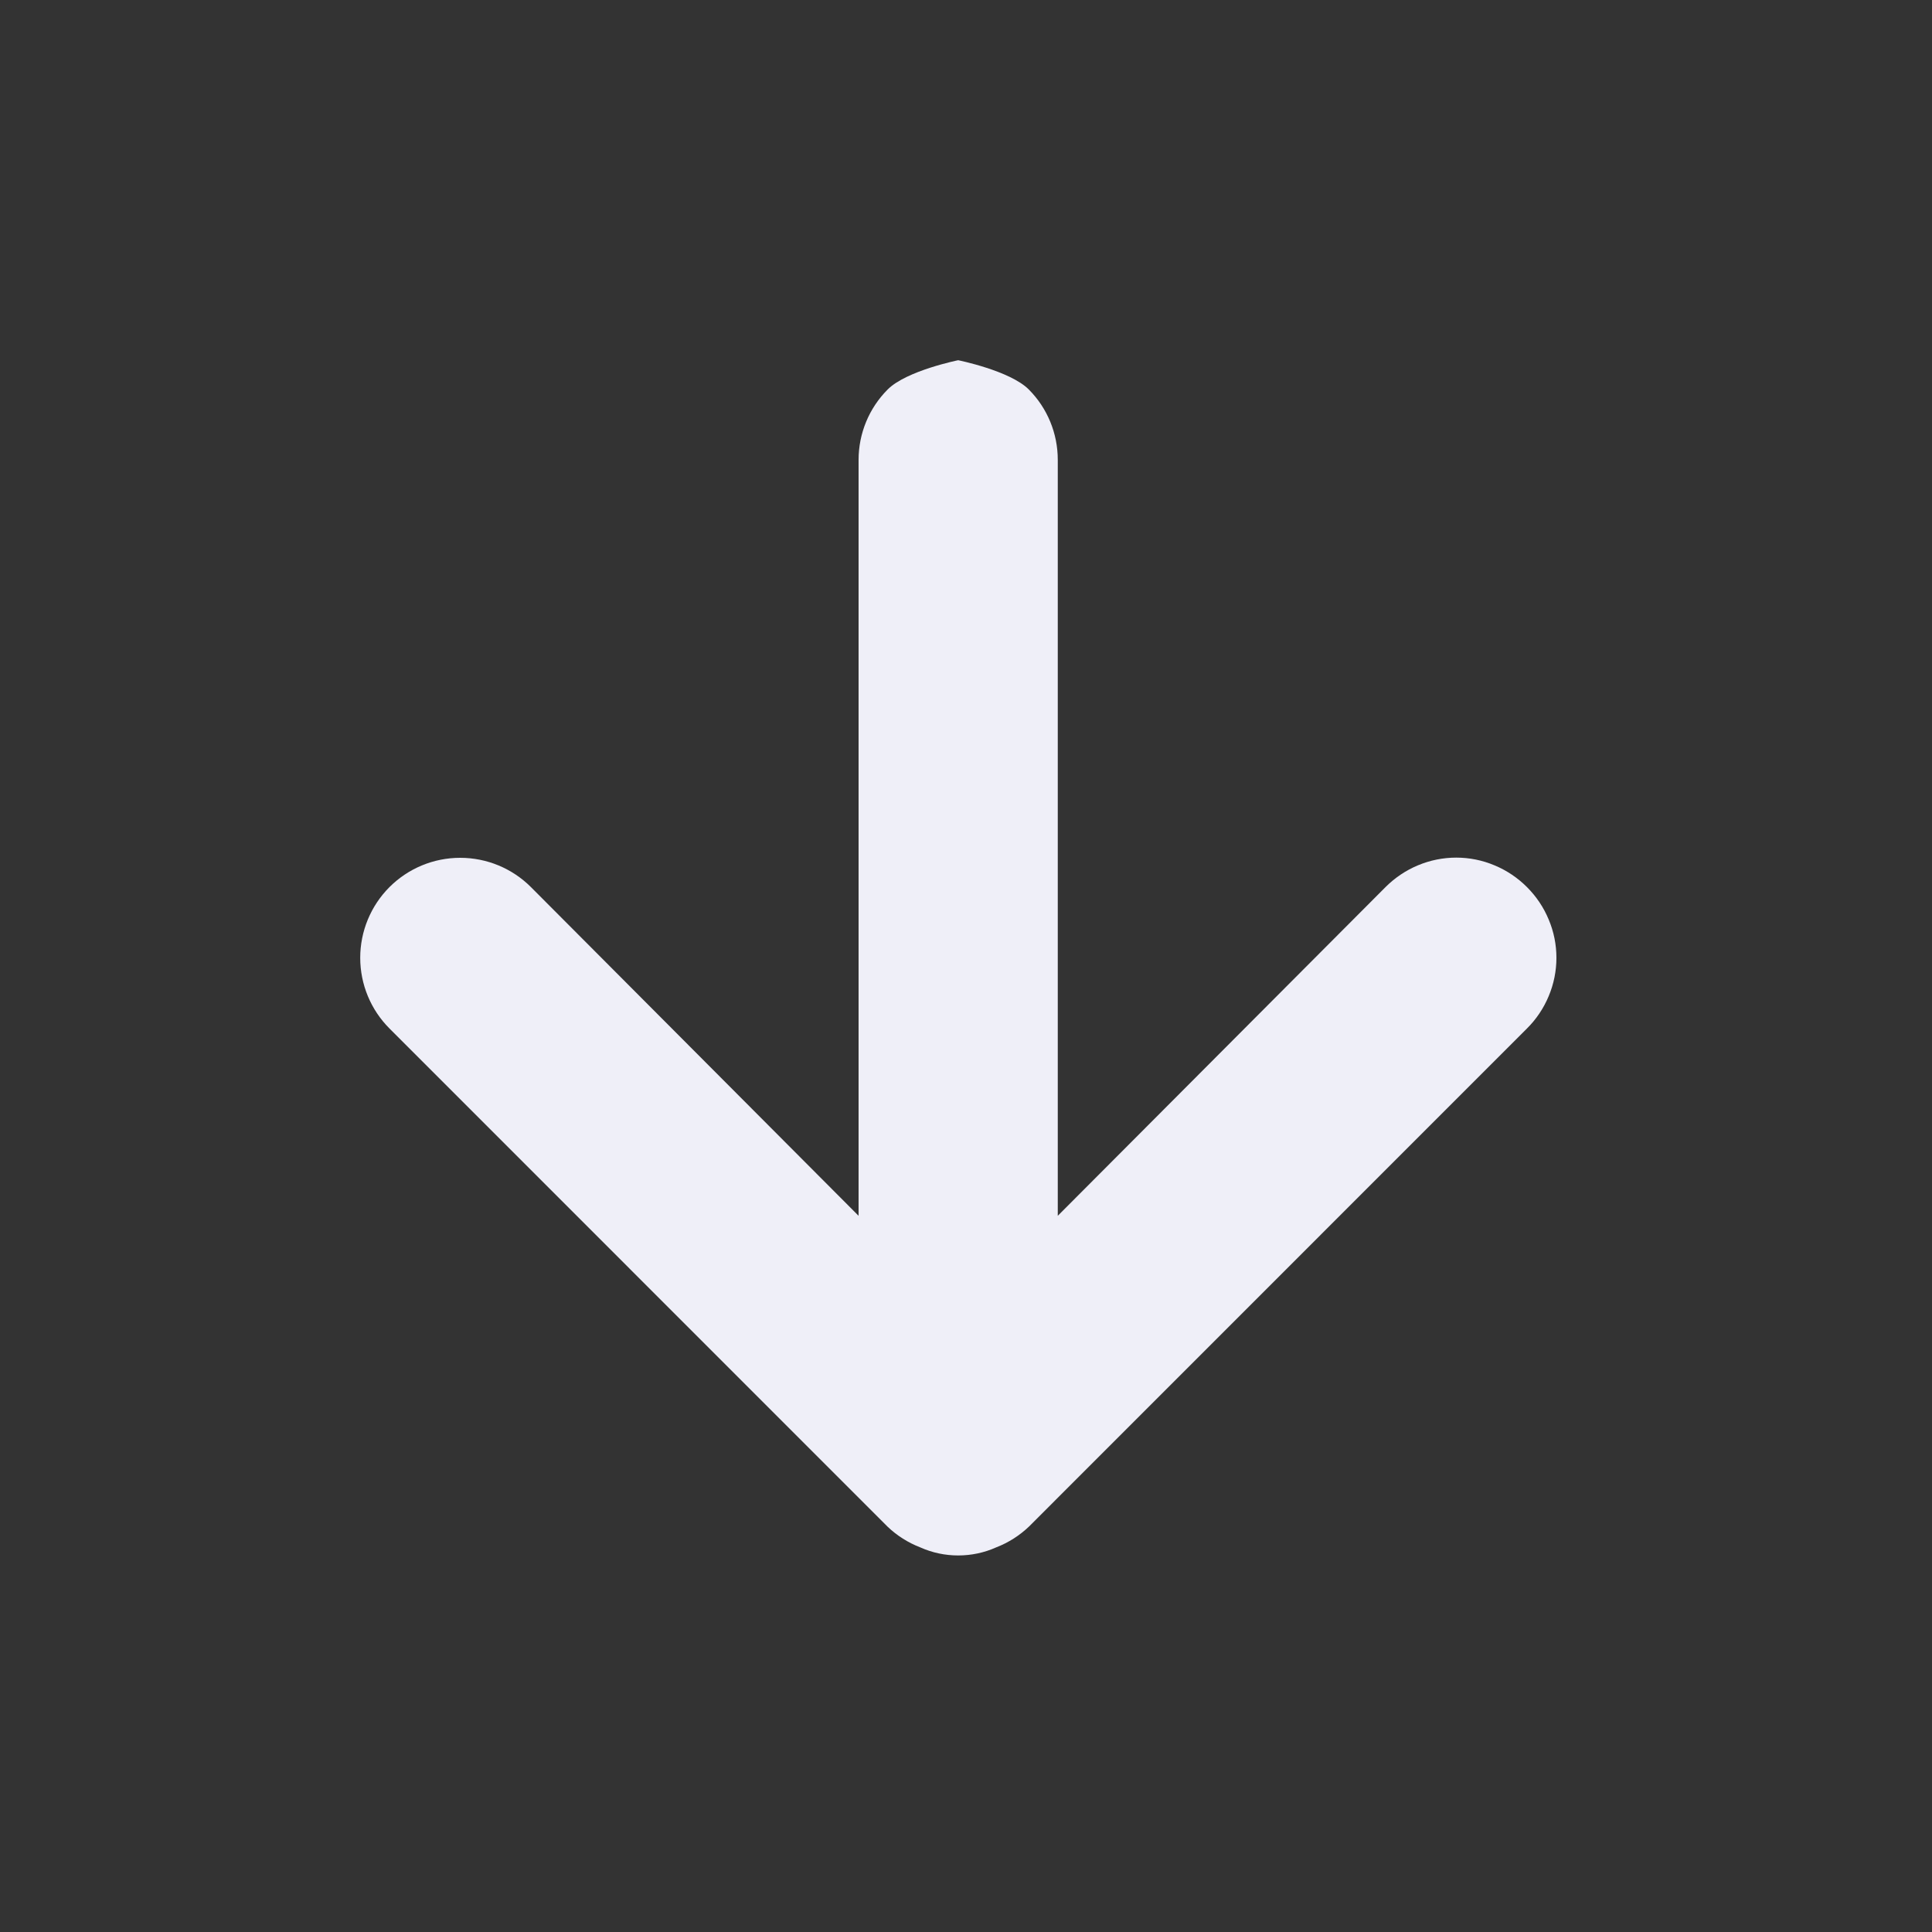 <svg width="20" height="20" viewBox="0 0 20 20" fill="none" xmlns="http://www.w3.org/2000/svg">
<rect x="0" y="0" width="20" height="20" fill="#333333" stroke="none"/>
<path d="M15.807 9.183C15.711 9.087 15.597 9.01 15.471 8.958C15.346 8.905 15.211 8.878 15.075 8.878C14.939 8.878 14.804 8.905 14.678 8.958C14.553 9.01 14.439 9.087 14.343 9.183L10.95 12.586V4.76C10.95 4.486 10.842 4.224 10.649 4.031C10.455 3.837 9.919 3.729 9.919 3.729C9.919 3.729 9.384 3.837 9.19 4.031C8.997 4.224 8.888 4.486 8.888 4.76V12.586L5.496 9.183C5.302 8.989 5.039 8.88 4.764 8.88C4.489 8.88 4.226 8.989 4.032 9.183C3.838 9.377 3.729 9.641 3.729 9.915C3.729 10.19 3.838 10.453 4.032 10.647L9.187 15.803C9.285 15.897 9.401 15.97 9.528 16.019C9.651 16.074 9.784 16.102 9.919 16.102C10.054 16.102 10.188 16.074 10.311 16.019C10.438 15.97 10.553 15.897 10.652 15.803L15.807 10.647C15.903 10.552 15.98 10.437 16.032 10.312C16.085 10.186 16.112 10.051 16.112 9.915C16.112 9.779 16.085 9.644 16.032 9.519C15.98 9.393 15.903 9.279 15.807 9.183Z" fill="#EFEFF8"/>
</svg>

